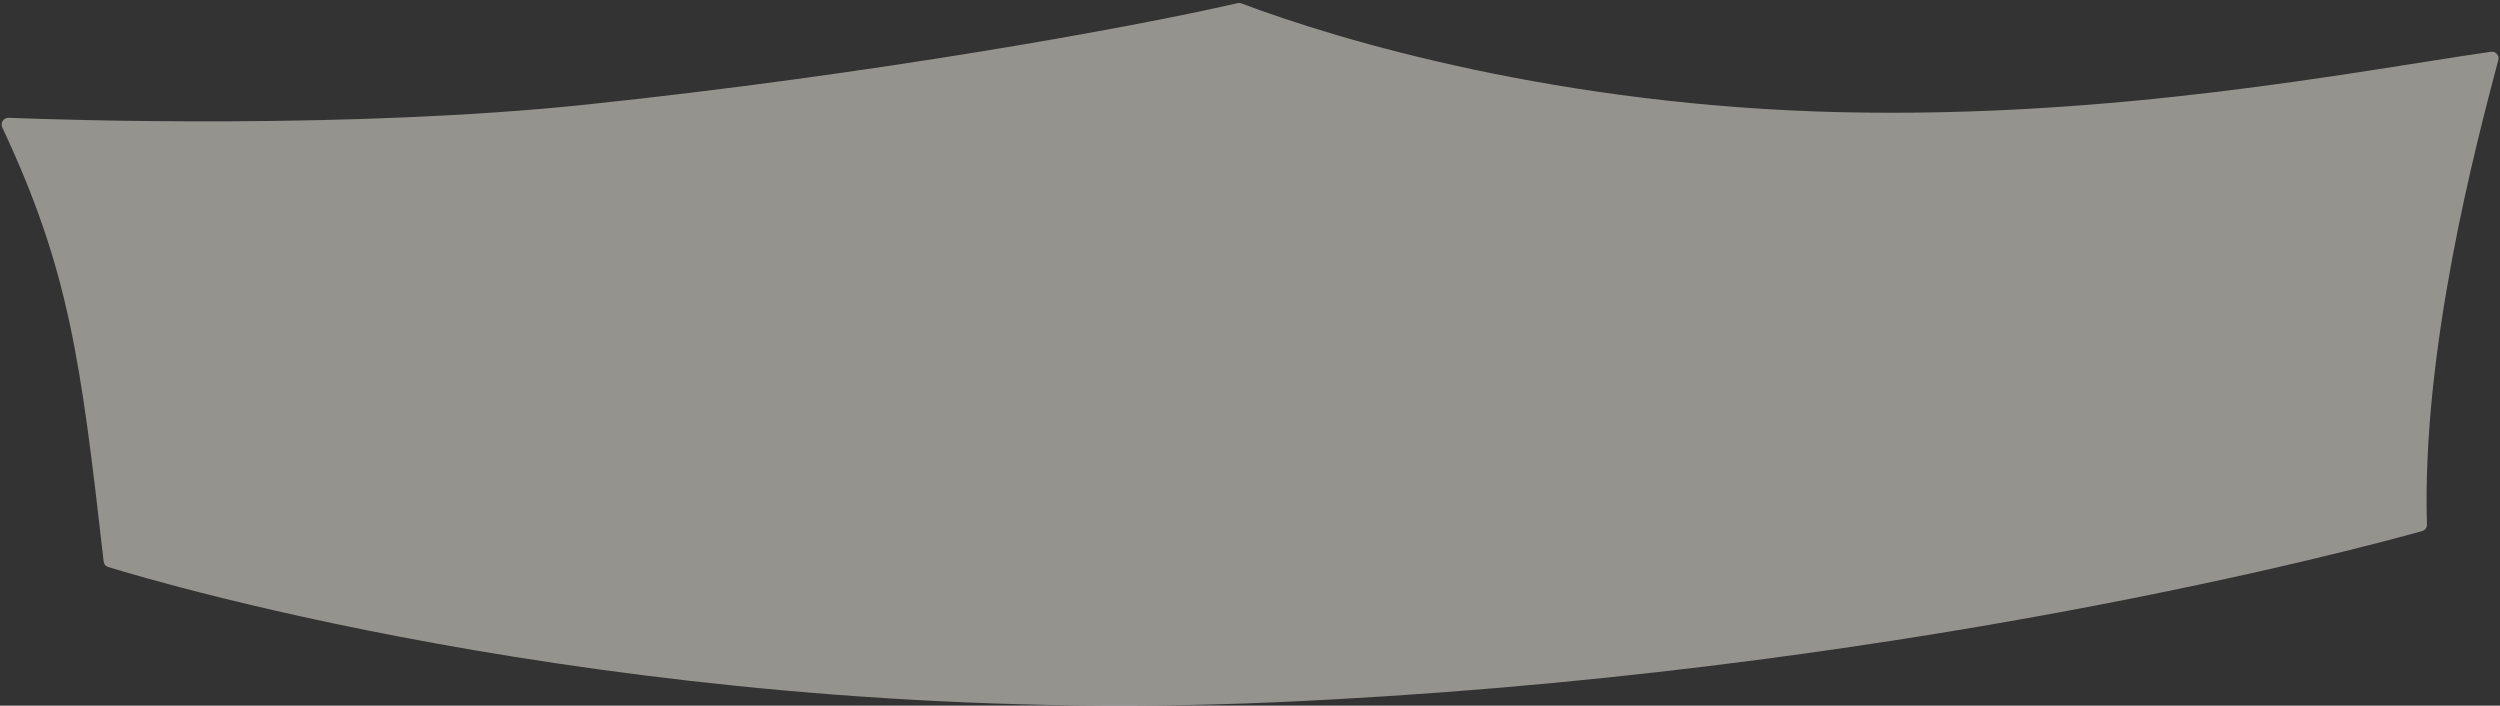 <?xml version="1.0" encoding="UTF-8"?>
<svg fill="none" preserveAspectRatio="none" viewBox="0 0 744 210" xmlns="http://www.w3.org/2000/svg">
<rect x="0" y="0" width="744" height="210" fill="#333333" stroke="none"/>
<path d="m547.79 33.391c-83.197-1.905-148.5-21.105-178.35-32.382-0.372-0.14-0.741-0.166-1.128-0.077-32.301 7.446-109.3 21.282-193.52 30.159-70.059 7.384-154.71 4.65-172.26 3.969-1.51-0.059-2.482 1.527-1.841 2.896 19.846 42.375 23.321 68.956 30.149 129.1 0.089 0.781 0.525 1.422 1.276 1.655 14.238 4.411 161.54 48.403 347.23 40.29 184.2-8.047 325.83-46.564 341.52-50.97 0.883-0.248 1.421-1.048 1.393-1.965-1.57-51.94 14.486-112.68 21.2-138.08l0.032-0.118c0.365-1.382-0.784-2.67-2.199-2.464-41.304 6.01-111.77 19.852-193.5 17.981z" fill="#F8F5E8" opacity=".5"/>
</svg>
